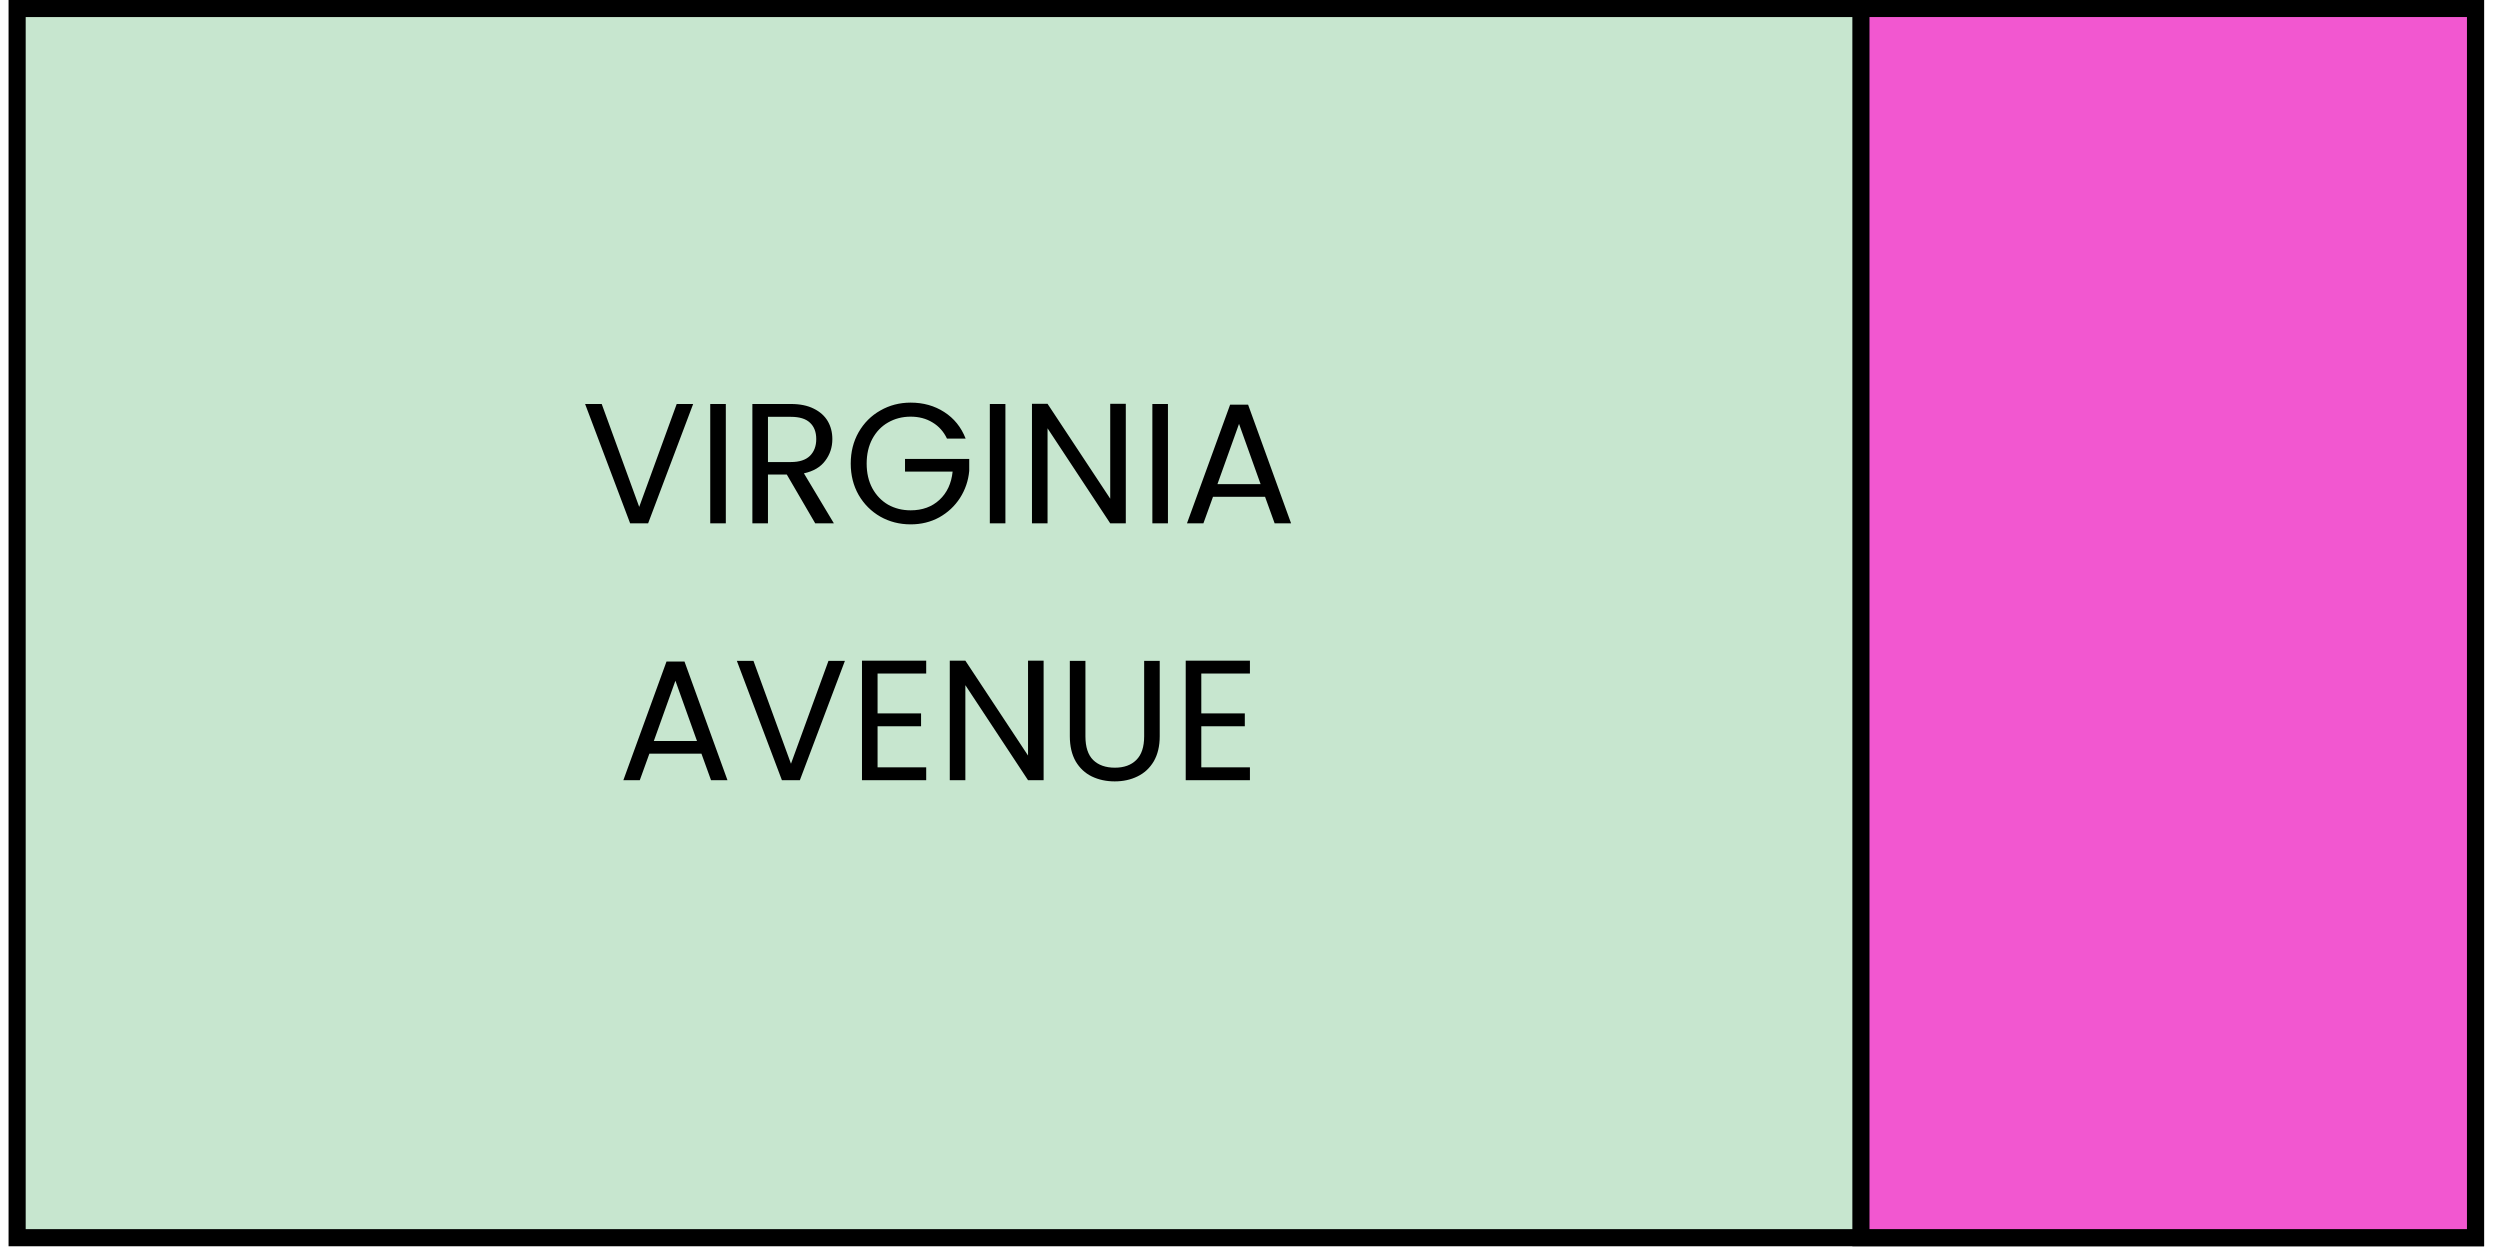 <svg width="146" height="73" viewBox="0 0 146 73" fill="none" xmlns="http://www.w3.org/2000/svg">
<rect x="144.57" y="0.495" width="71.785" height="143.57" transform="rotate(90 144.57 0.495)" fill="#C7E6CF" stroke="black"/>
<rect x="108.678" y="0.495" width="35.892" height="71.785" fill="#F257D0" stroke="black"/>
<path d="M40.48 23.593L37.85 30.563H36.8L34.17 23.593H35.14L37.33 29.603L39.52 23.593H40.48ZM42.388 23.593V30.563H41.478V23.593H42.388ZM47.609 30.563L45.949 27.713H44.849V30.563H43.939V23.593H46.189C46.716 23.593 47.159 23.683 47.519 23.863C47.886 24.043 48.159 24.287 48.339 24.593C48.519 24.9 48.609 25.25 48.609 25.643C48.609 26.123 48.469 26.547 48.189 26.913C47.916 27.28 47.502 27.523 46.949 27.643L48.699 30.563H47.609ZM44.849 26.983H46.189C46.682 26.983 47.052 26.863 47.299 26.623C47.546 26.377 47.669 26.05 47.669 25.643C47.669 25.23 47.546 24.91 47.299 24.683C47.059 24.457 46.689 24.343 46.189 24.343H44.849V26.983ZM55.303 25.613C55.11 25.207 54.83 24.893 54.463 24.673C54.096 24.447 53.67 24.333 53.183 24.333C52.696 24.333 52.256 24.447 51.863 24.673C51.476 24.893 51.17 25.213 50.943 25.633C50.723 26.047 50.613 26.527 50.613 27.073C50.613 27.62 50.723 28.1 50.943 28.513C51.17 28.927 51.476 29.247 51.863 29.473C52.256 29.693 52.696 29.803 53.183 29.803C53.863 29.803 54.423 29.6 54.863 29.193C55.303 28.787 55.56 28.237 55.633 27.543H52.853V26.803H56.603V27.503C56.55 28.077 56.37 28.603 56.063 29.083C55.756 29.557 55.353 29.933 54.853 30.213C54.353 30.487 53.796 30.623 53.183 30.623C52.536 30.623 51.946 30.473 51.413 30.173C50.88 29.867 50.456 29.443 50.143 28.903C49.836 28.363 49.683 27.753 49.683 27.073C49.683 26.393 49.836 25.783 50.143 25.243C50.456 24.697 50.88 24.273 51.413 23.973C51.946 23.667 52.536 23.513 53.183 23.513C53.923 23.513 54.576 23.697 55.143 24.063C55.716 24.43 56.133 24.947 56.393 25.613H55.303ZM58.716 23.593V30.563H57.806V23.593H58.716ZM65.747 30.563H64.837L61.177 25.013V30.563H60.267V23.583H61.177L64.837 29.123V23.583H65.747V30.563ZM68.208 23.593V30.563H67.298V23.593H68.208ZM73.879 29.013H70.839L70.279 30.563H69.319L71.839 23.633H72.889L75.399 30.563H74.439L73.879 29.013ZM73.619 28.273L72.359 24.753L71.099 28.273H73.619ZM40.964 44.013H37.924L37.364 45.563H36.404L38.924 38.633H39.974L42.484 45.563H41.524L40.964 44.013ZM40.704 43.273L39.444 39.753L38.184 43.273H40.704ZM49.343 38.593L46.712 45.563H45.663L43.032 38.593H44.002L46.193 44.603L48.383 38.593H49.343ZM51.25 39.333V41.663H53.79V42.413H51.25V44.813H54.09V45.563H50.34V38.583H54.09V39.333H51.25ZM60.947 45.563H60.037L56.377 40.013V45.563H55.467V38.583H56.377L60.037 44.123V38.583H60.947V45.563ZM63.389 38.593V43.003C63.389 43.623 63.538 44.083 63.839 44.383C64.145 44.683 64.569 44.833 65.109 44.833C65.642 44.833 66.058 44.683 66.359 44.383C66.665 44.083 66.819 43.623 66.819 43.003V38.593H67.728V42.993C67.728 43.573 67.612 44.063 67.379 44.463C67.145 44.857 66.829 45.15 66.428 45.343C66.035 45.537 65.592 45.633 65.099 45.633C64.605 45.633 64.159 45.537 63.758 45.343C63.365 45.15 63.052 44.857 62.819 44.463C62.592 44.063 62.478 43.573 62.478 42.993V38.593H63.389ZM70.156 39.333V41.663H72.697V42.413H70.156V44.813H72.996V45.563H69.246V38.583H72.996V39.333H70.156Z" fill="black"/>
</svg>
